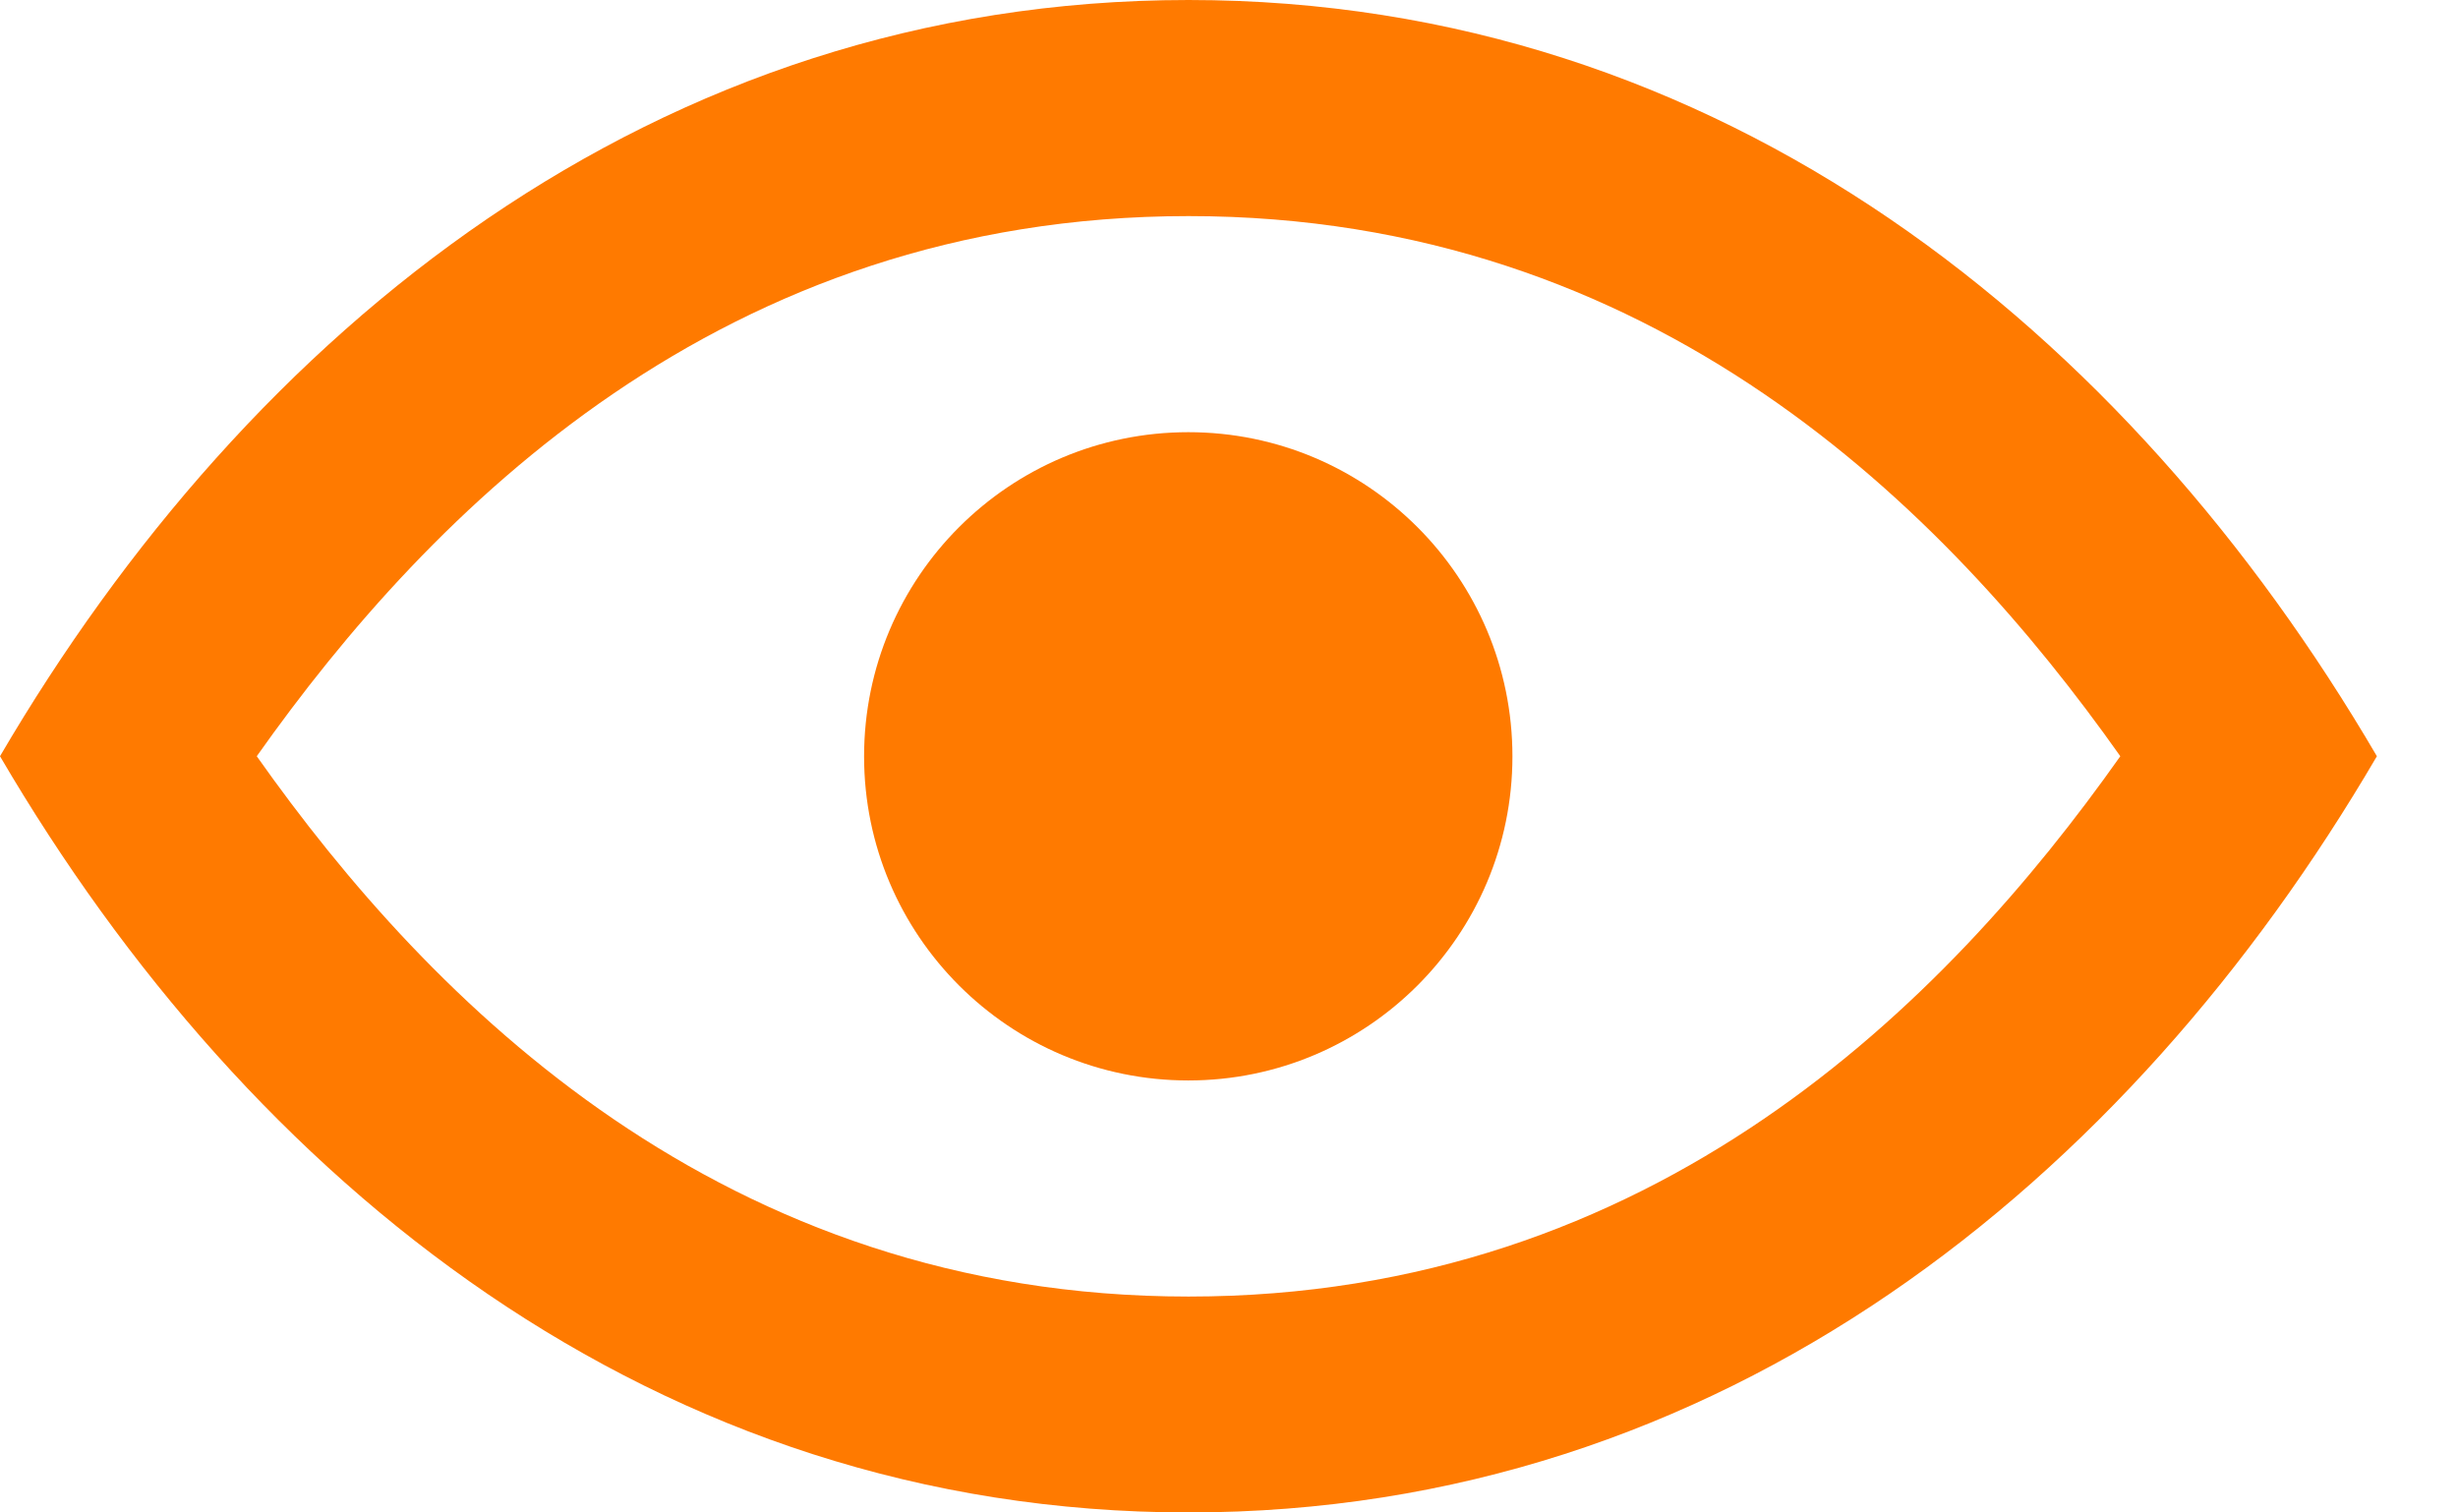 <svg width="13" height="8" viewBox="0 0 13 8" fill="none" xmlns="http://www.w3.org/2000/svg">
<path d="M6.286 0C3.465 0 1.319 1.748 0 4C1.319 6.253 3.465 8 6.286 8C9.106 8 11.253 6.253 12.571 4C11.253 1.748 9.106 0 6.286 0ZM6.286 6.858C3.823 6.858 2.281 5.307 1.358 4C2.281 2.694 3.823 1.143 6.286 1.143C8.749 1.143 10.291 2.694 11.214 4C10.291 5.307 8.749 6.858 6.286 6.858Z" fill="#FF7A00"/>
<path d="M6.285 5.715C7.231 5.715 7.999 4.947 7.999 4.001C7.999 3.054 7.231 2.286 6.285 2.286C5.338 2.286 4.57 3.054 4.57 4.001C4.57 4.947 5.338 5.715 6.285 5.715Z" fill="#FF7A00"/>
</svg>
